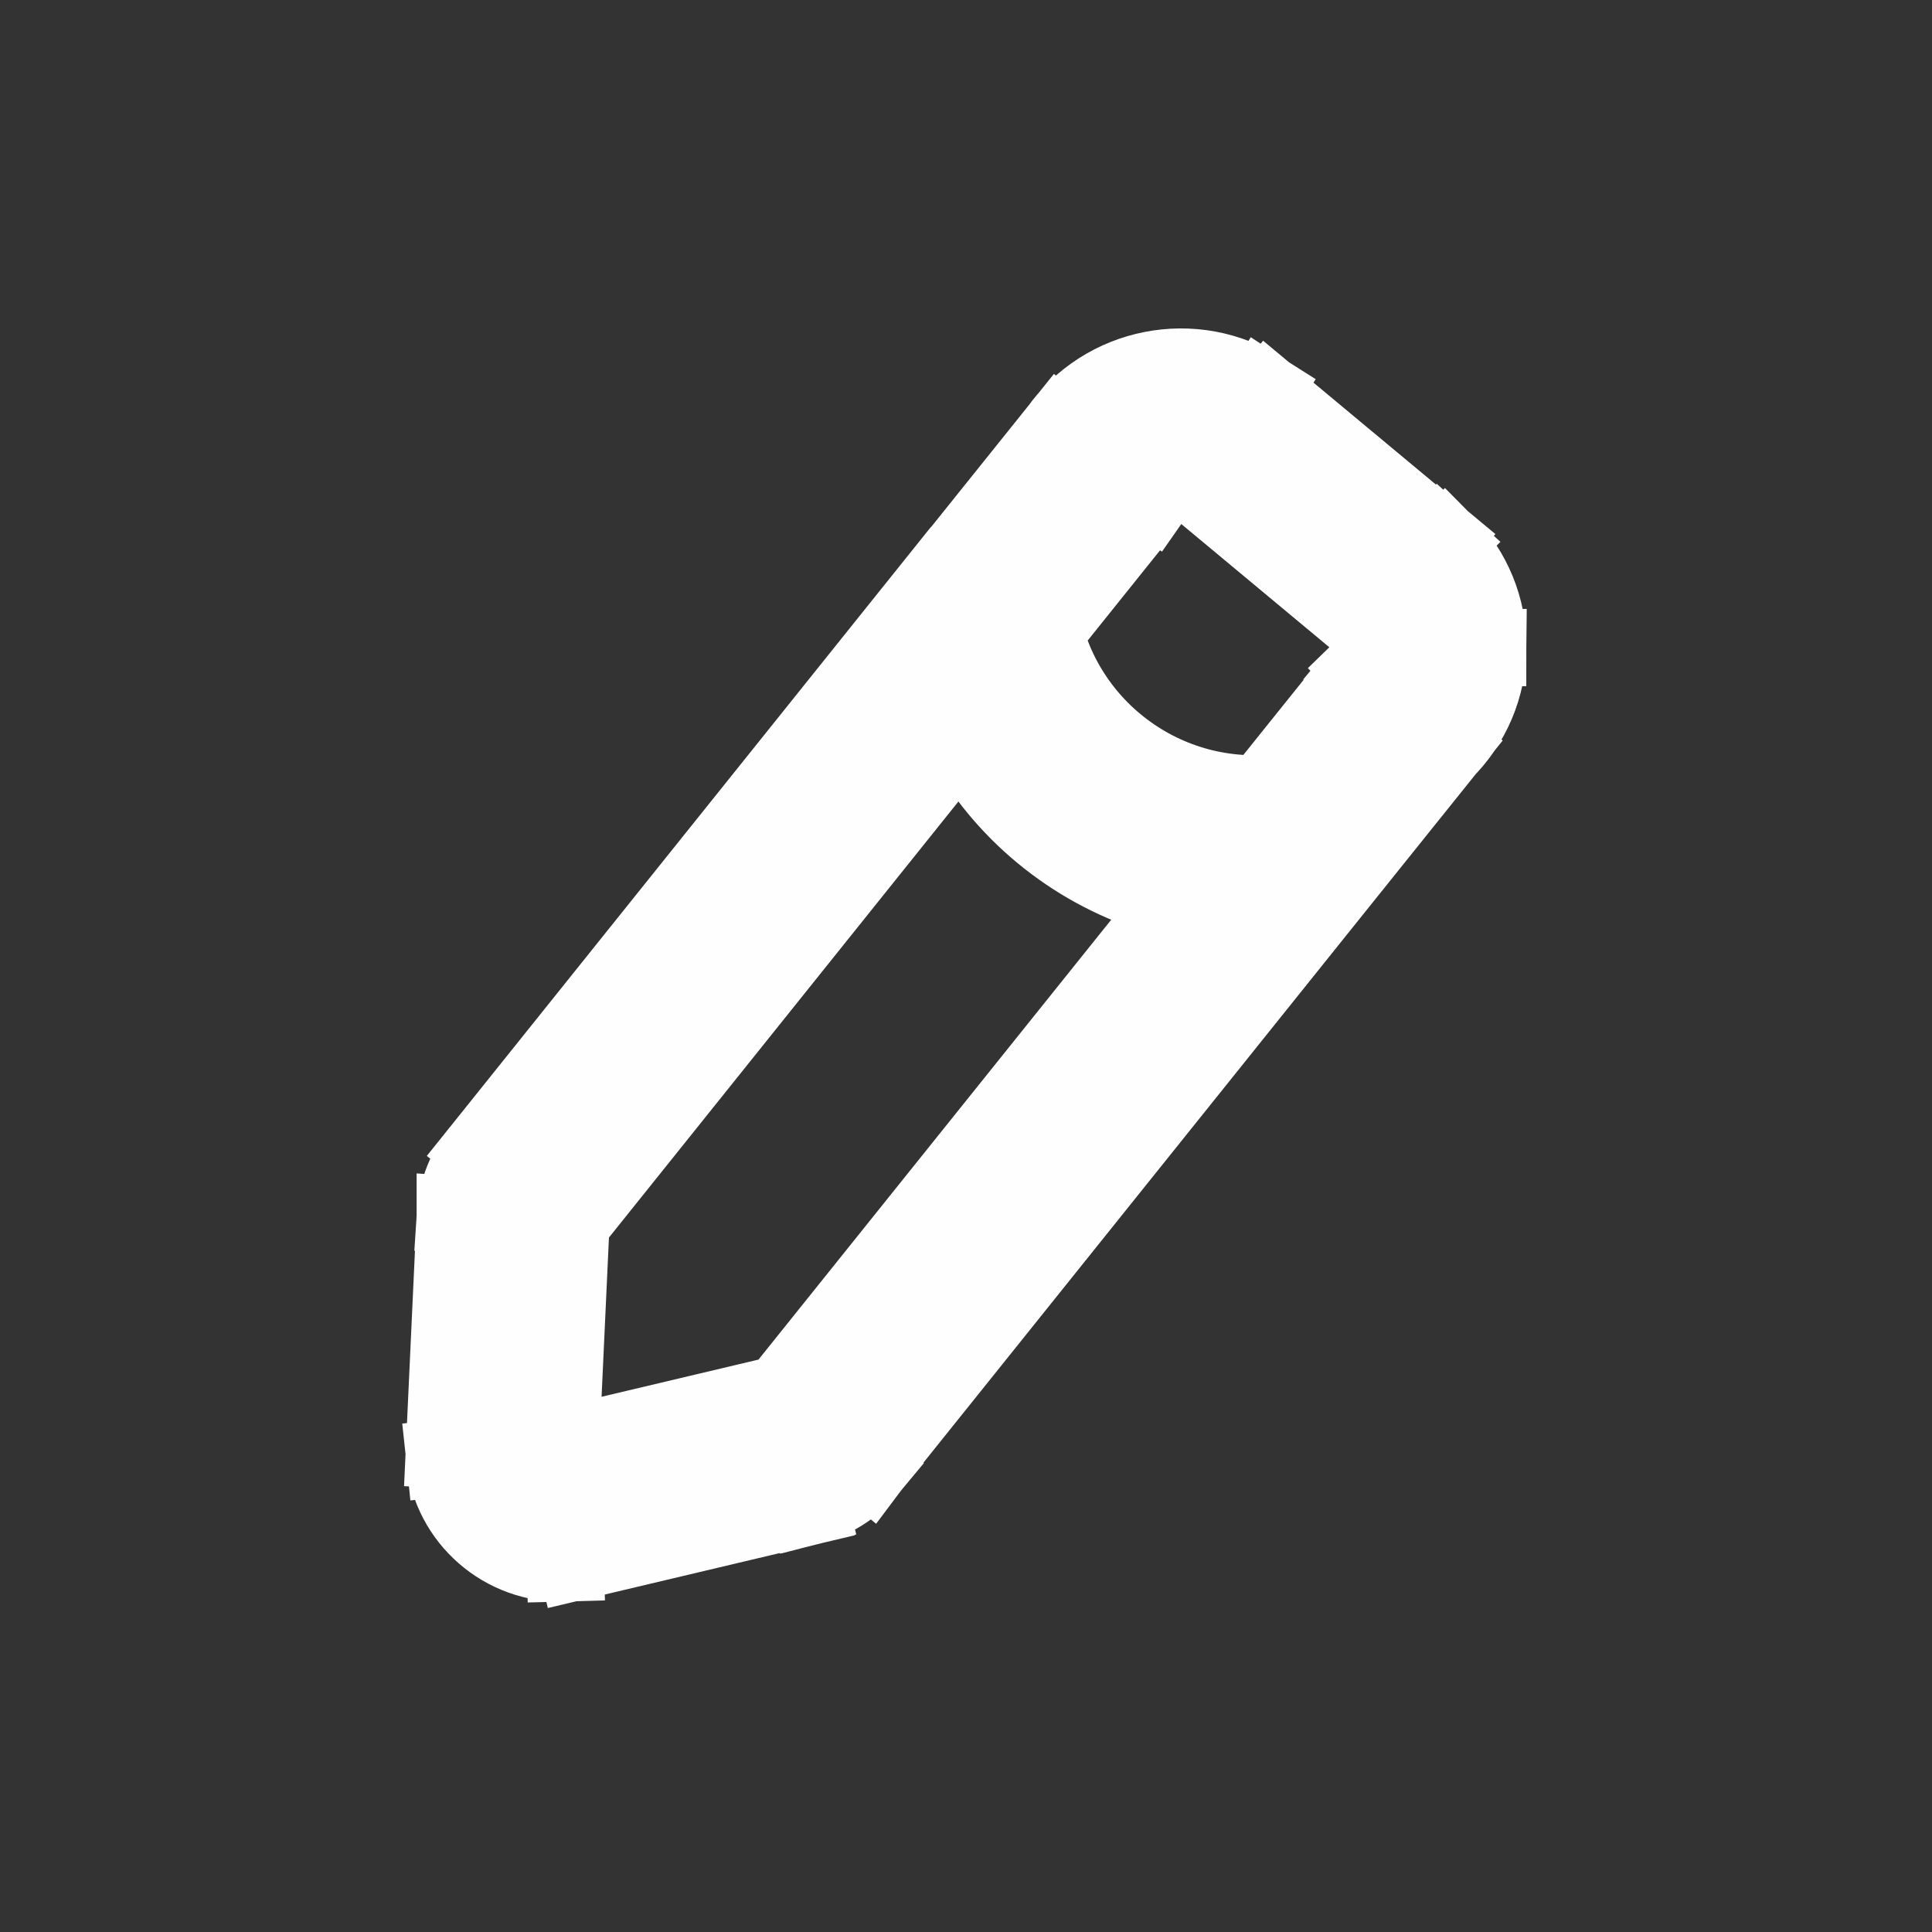 <!DOCTYPE svg PUBLIC "-//W3C//DTD SVG 1.1//EN" "http://www.w3.org/Graphics/SVG/1.1/DTD/svg11.dtd">
<!-- Uploaded to: SVG Repo, www.svgrepo.com, Transformed by: SVG Repo Mixer Tools -->
<svg width="800px" height="800px" viewBox="0 -0.5 25 25" fill="none" xmlns="http://www.w3.org/2000/svg" stroke="#FEFEFE">
<rect x="0" y="-0.5" width="25" height="25" fill="#333333" stroke="none"/>
<g id="SVGRepo_bgCarrier" stroke-width="0"/>
<g id="SVGRepo_tracerCarrier" stroke-linecap="round" stroke-linejoin="round"/>
<g id="SVGRepo_iconCarrier"> <path d="M13.294 7.959C13.553 7.636 13.501 7.164 13.178 6.905C12.855 6.645 12.383 6.697 12.124 7.021L13.294 7.959ZM6.811 14.849L7.379 15.338C7.385 15.332 7.391 15.325 7.396 15.318L6.811 14.849ZM6.64 15.267L5.891 15.218L5.891 15.232L6.64 15.267ZM6.5 18.29L5.751 18.255C5.749 18.292 5.75 18.33 5.754 18.367L6.5 18.29ZM7.287 18.977L7.312 19.726C7.362 19.725 7.411 19.718 7.46 19.706L7.287 18.977ZM10.287 18.266L10.46 18.996L10.472 18.993L10.287 18.266ZM10.672 18.022L11.251 18.499L11.257 18.491L10.672 18.022ZM17.297 10.959C17.556 10.636 17.504 10.164 17.181 9.905C16.858 9.646 16.386 9.697 16.127 10.021L17.297 10.959ZM12.127 7.021C11.868 7.344 11.92 7.816 12.243 8.075C12.566 8.334 13.038 8.282 13.297 7.959L12.127 7.021ZM14.3 5.51L14.885 5.979C14.895 5.967 14.904 5.954 14.914 5.941L14.3 5.51ZM15.929 5.19L16.409 4.613C16.385 4.593 16.36 4.575 16.334 4.558L15.929 5.19ZM18.166 7.052L18.697 6.522C18.68 6.506 18.663 6.49 18.646 6.475L18.166 7.052ZM18.503 7.873L19.253 7.877V7.877L18.503 7.873ZM18.157 8.69L17.632 8.154C17.611 8.175 17.591 8.197 17.572 8.22L18.157 8.69ZM16.127 10.02C15.868 10.343 15.919 10.815 16.242 11.075C16.566 11.334 17.038 11.282 17.297 10.959L16.127 10.02ZM13.454 7.379C13.392 6.969 13.011 6.687 12.601 6.748C12.191 6.809 11.909 7.191 11.97 7.601L13.454 7.379ZM16.813 11.233C17.223 11.177 17.511 10.799 17.455 10.389C17.399 9.978 17.021 9.691 16.611 9.747L16.813 11.233ZM12.124 7.021L6.226 14.38L7.396 15.318L13.294 7.959L12.124 7.021ZM6.243 14.359C6.036 14.6 5.912 14.901 5.892 15.218L7.388 15.316C7.388 15.324 7.385 15.332 7.379 15.338L6.243 14.359ZM5.891 15.232L5.751 18.255L7.249 18.325L7.389 15.302L5.891 15.232ZM5.754 18.367C5.836 19.159 6.516 19.752 7.312 19.726L7.262 18.227C7.259 18.227 7.258 18.227 7.257 18.226C7.255 18.226 7.253 18.225 7.251 18.223C7.25 18.221 7.248 18.22 7.248 18.218C7.247 18.218 7.246 18.216 7.246 18.213L5.754 18.367ZM7.46 19.706L10.46 18.995L10.114 17.536L7.114 18.247L7.46 19.706ZM10.472 18.993C10.777 18.915 11.05 18.742 11.251 18.499L10.093 17.544C10.096 17.542 10.099 17.54 10.102 17.539L10.472 18.993ZM11.257 18.491L17.297 10.959L16.127 10.021L10.087 17.553L11.257 18.491ZM13.297 7.959L14.885 5.979L13.715 5.041L12.127 7.021L13.297 7.959ZM14.914 5.941C15.052 5.744 15.321 5.691 15.524 5.821L16.334 4.558C15.454 3.995 14.287 4.224 13.687 5.078L14.914 5.941ZM15.449 5.766L17.686 7.628L18.646 6.475L16.409 4.613L15.449 5.766ZM17.635 7.582C17.711 7.658 17.753 7.761 17.753 7.869L19.253 7.877C19.256 7.369 19.055 6.881 18.697 6.522L17.635 7.582ZM17.753 7.869C17.752 7.976 17.709 8.079 17.632 8.154L18.682 9.225C19.045 8.87 19.25 8.384 19.253 7.877L17.753 7.869ZM17.572 8.22L16.127 10.02L17.297 10.959L18.742 9.159L17.572 8.22ZM11.97 7.601C12.32 9.932 14.477 11.55 16.813 11.233L16.611 9.747C15.088 9.954 13.681 8.899 13.454 7.379L11.97 7.601Z" fill="#FEFEFE"/> </g>
</svg>